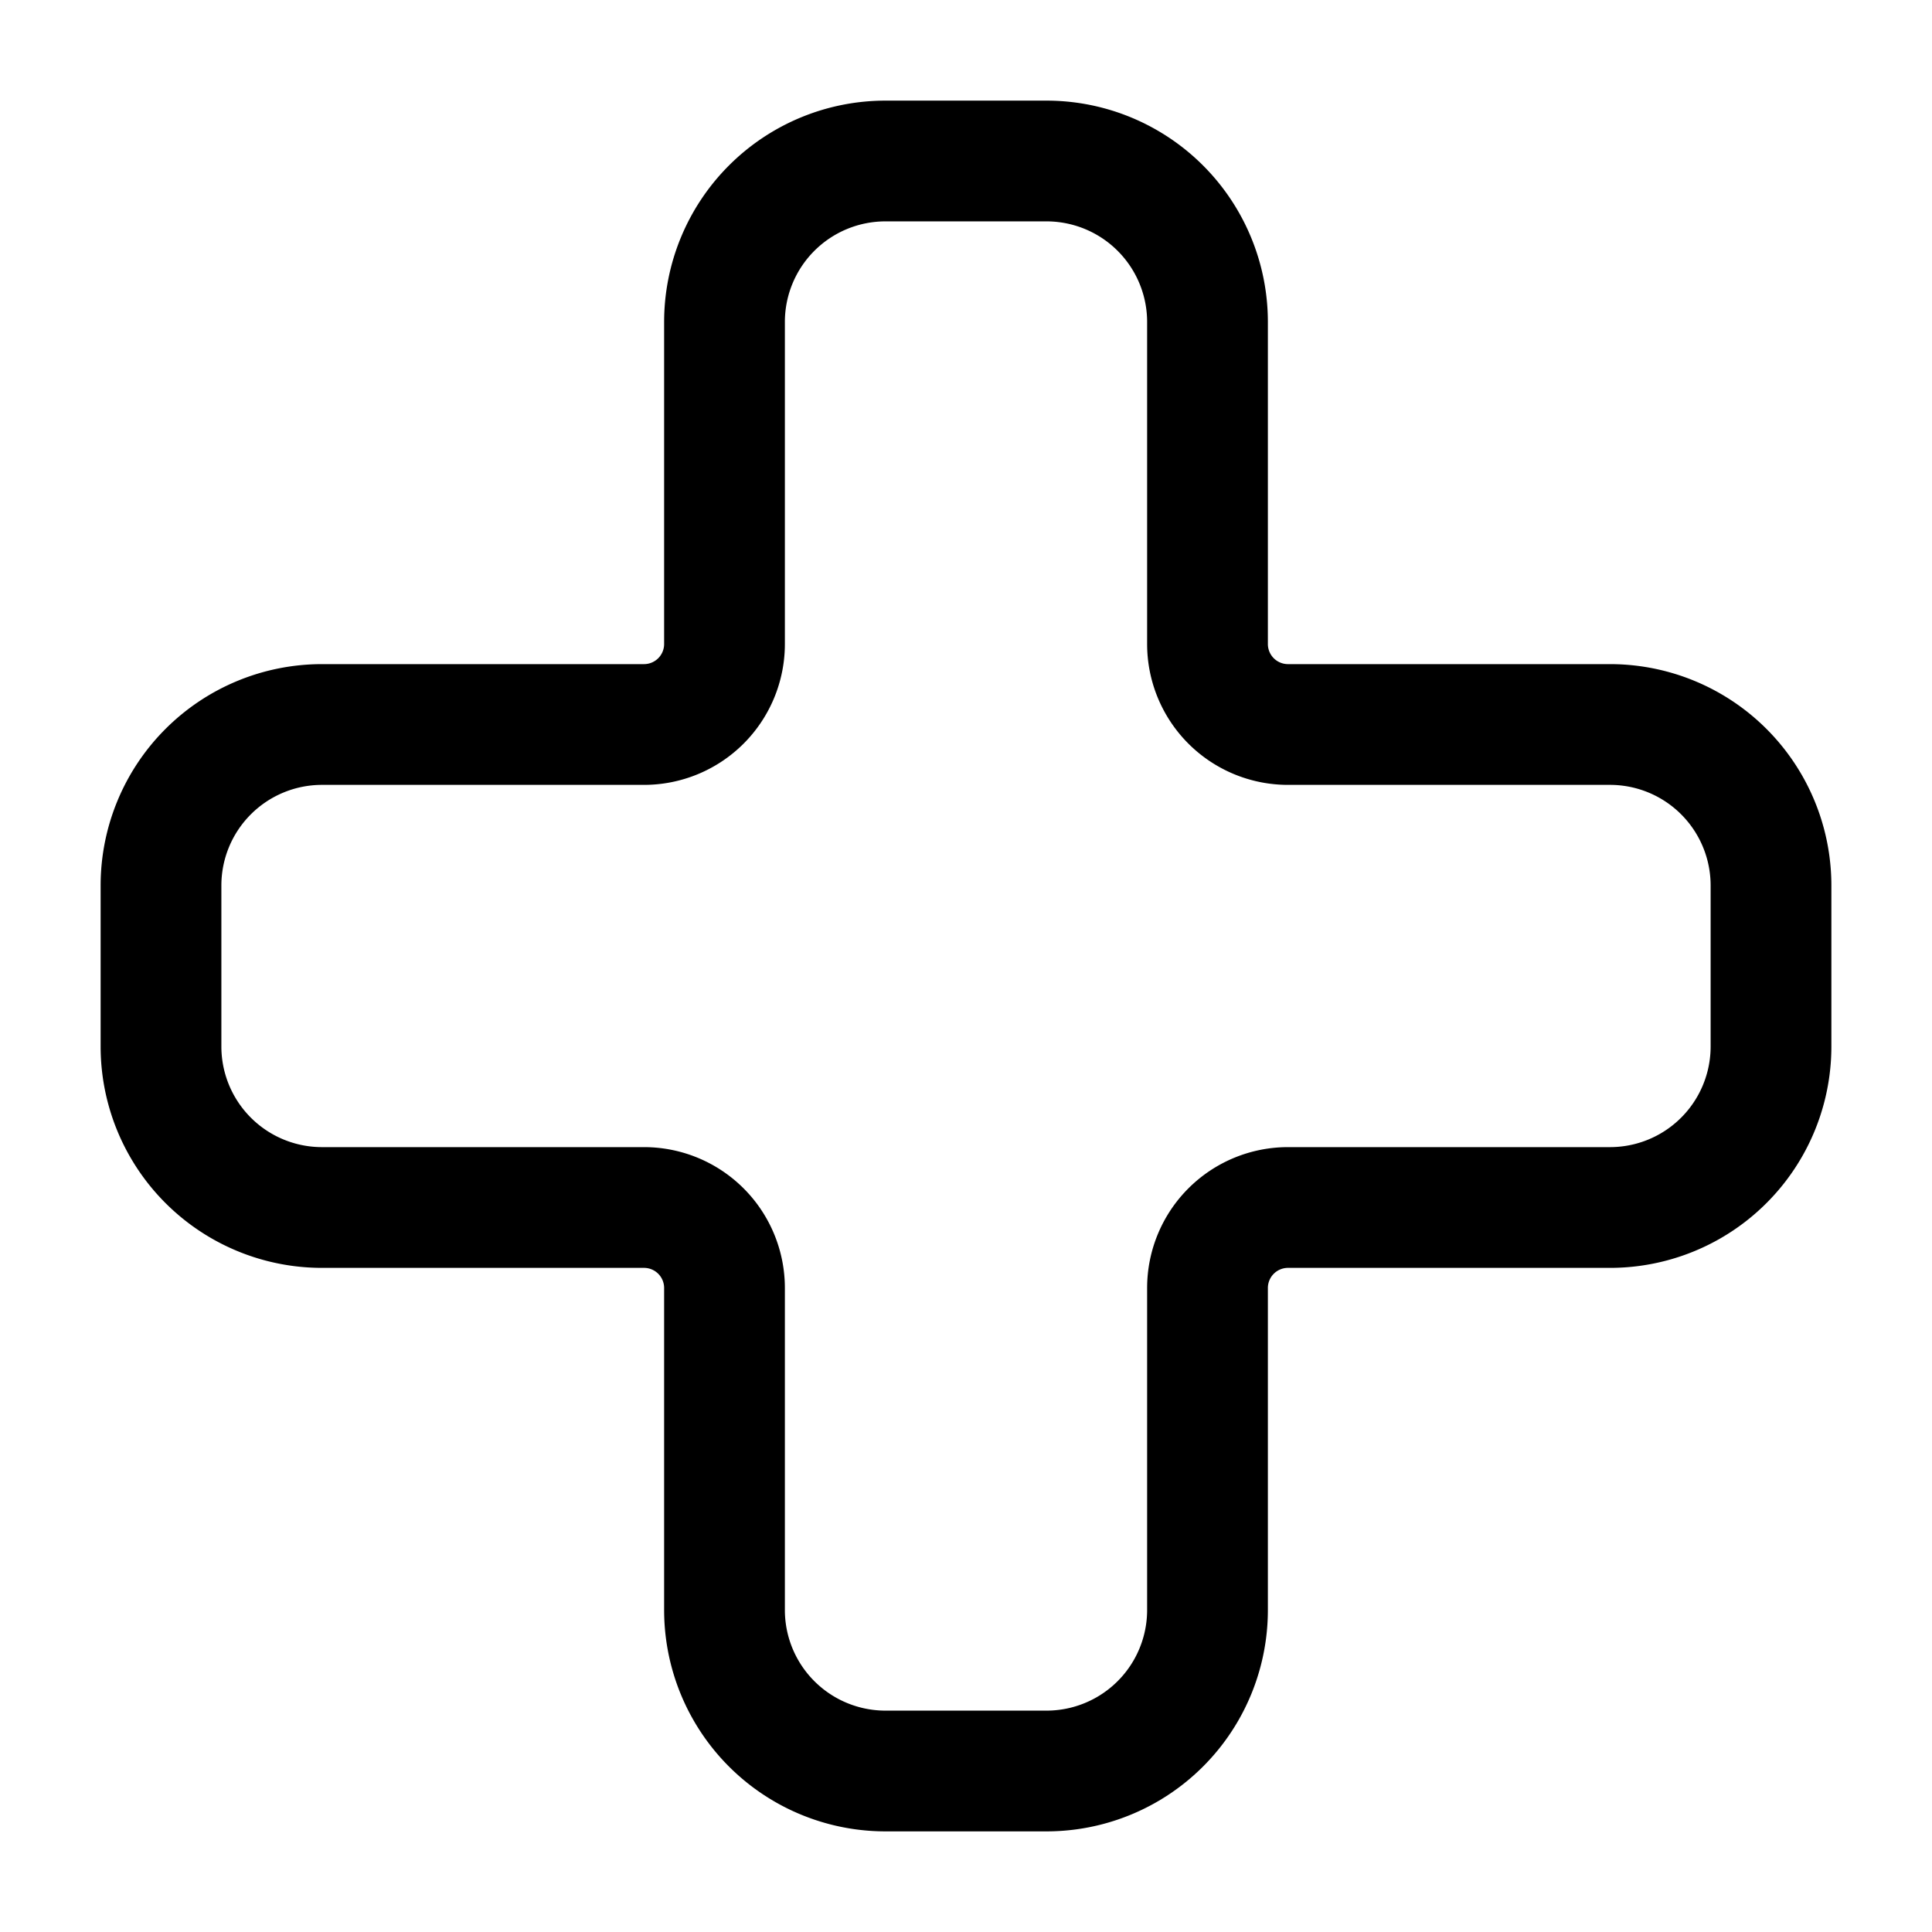 <svg
  xmlns="http://www.w3.org/2000/svg"
  width="24"
  height="24"
  viewBox="0 0 24 24"
  fill="none"
  stroke="currentColor"
  stroke-width="1.5"
  stroke-linecap="round"
  stroke-linejoin="round"
>
  <path d="M4 9a2 2 0 0 0-2 2v2a2 2 0 0 0 2 2h4a1 1 0 0 1 1 1v4a2 2 0 0 0 2 2h2a2 2 0 0 0 2-2v-4a1 1 0 0 1 1-1h4a2 2 0 0 0 2-2v-2a2 2 0 0 0-2-2h-4a1 1 0 0 1-1-1V4a2 2 0 0 0-2-2h-2a2 2 0 0 0-2 2v4a1 1 0 0 1-1 1z" />
</svg>
